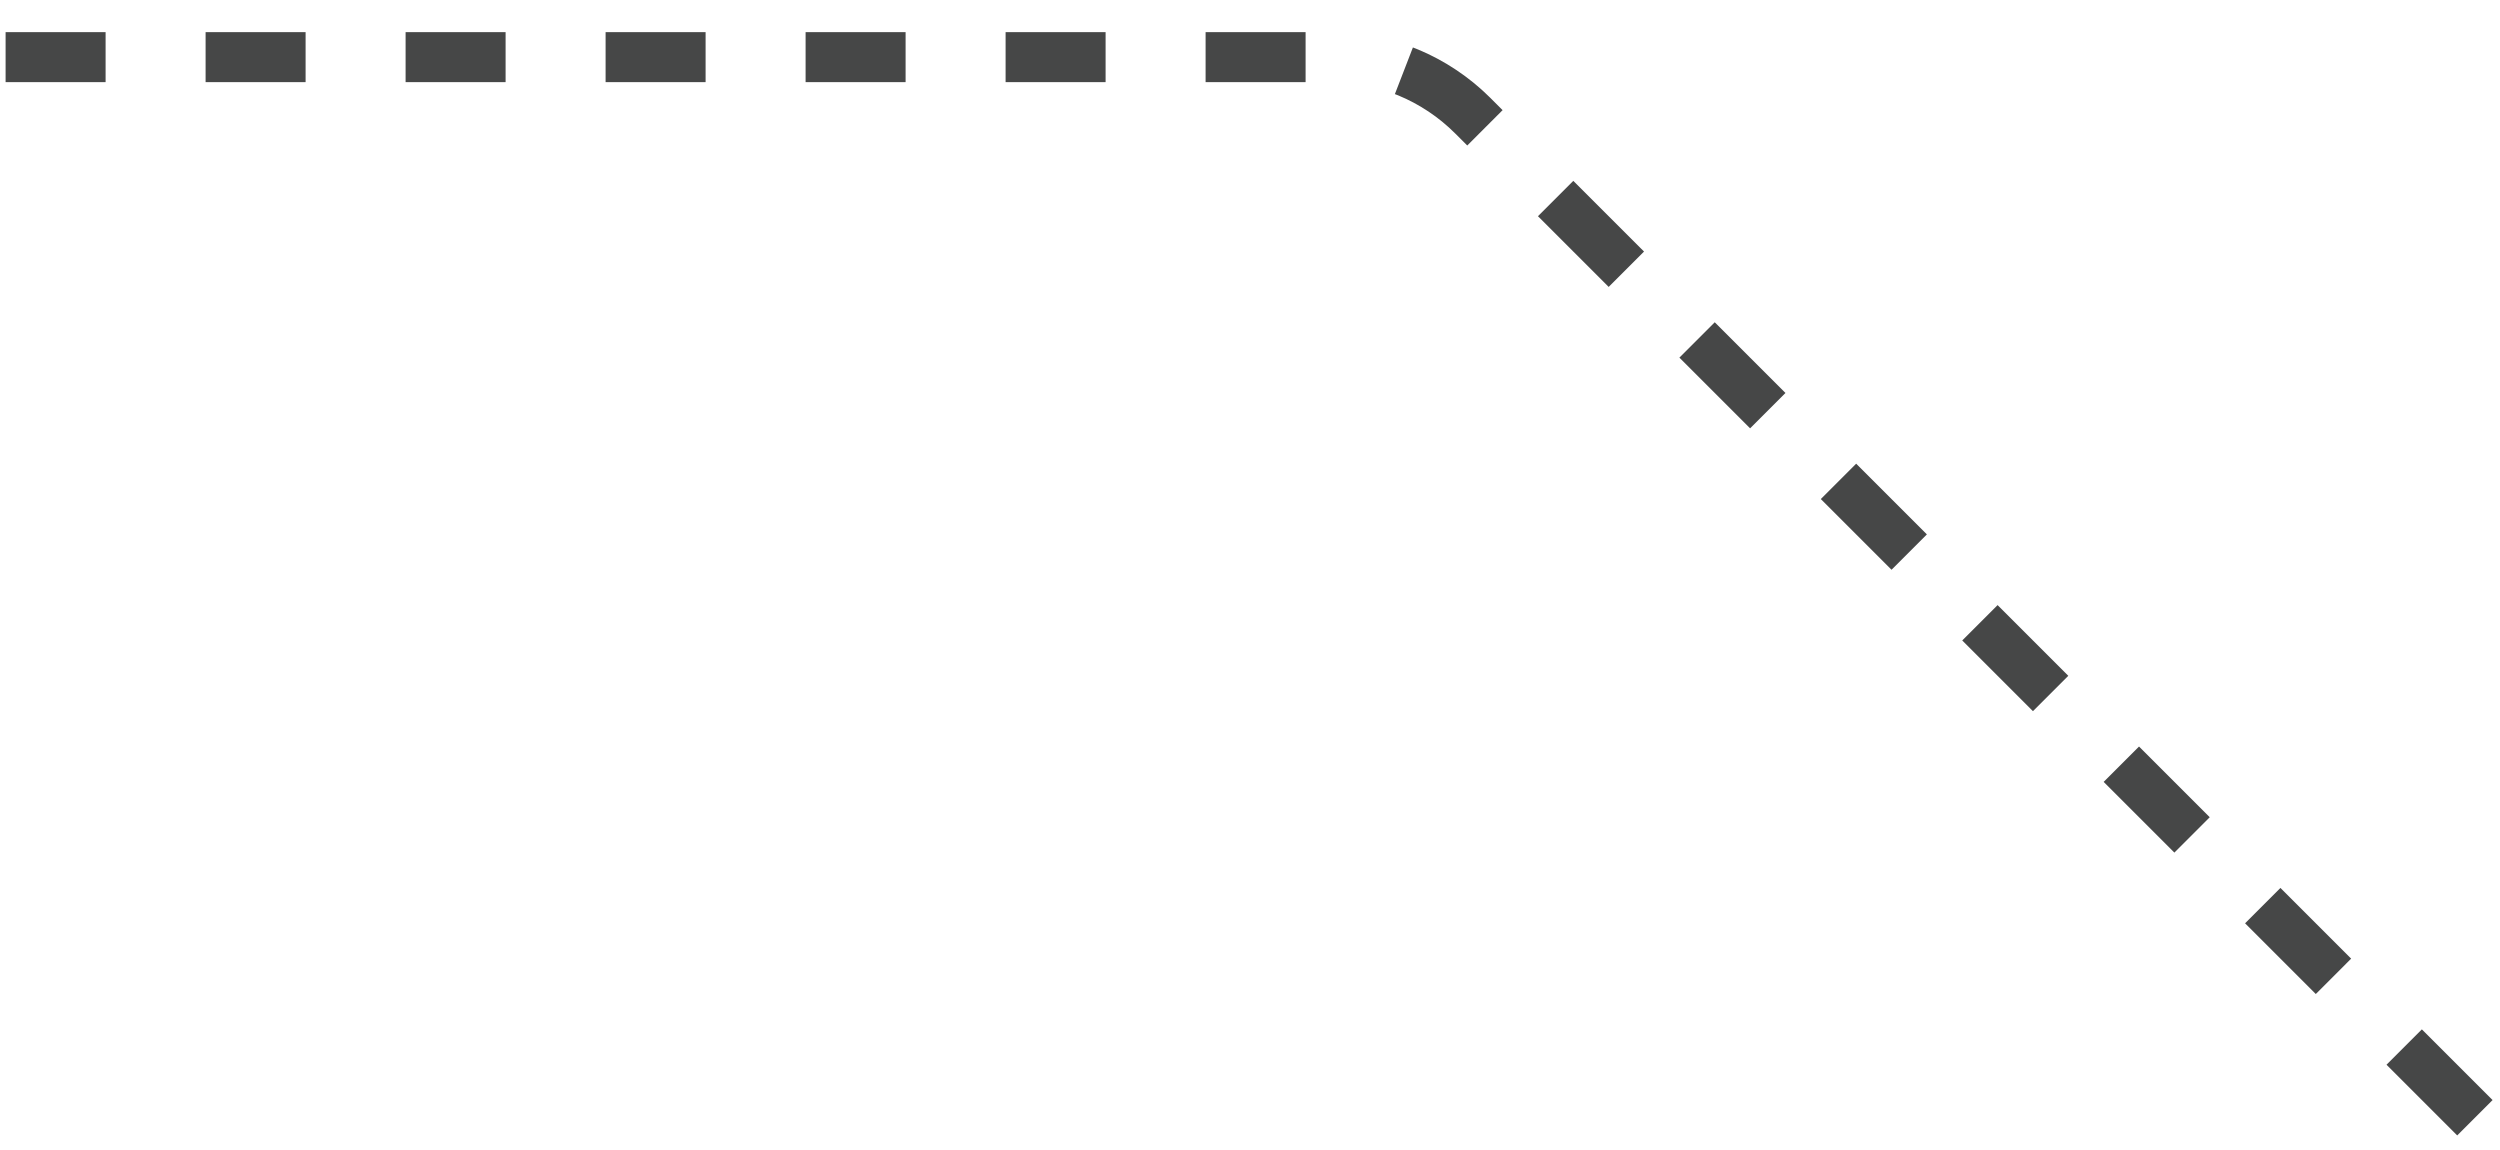 <svg width="50" height="23" viewBox="0 0 50 23" fill="none" xmlns="http://www.w3.org/2000/svg">
<path d="M49.498 22.355L29.456 2.314C28.706 1.564 27.688 1.142 26.628 1.142L8.29697e-05 1.142" stroke="#464747" stroke-dasharray="2 2"/>
</svg>
